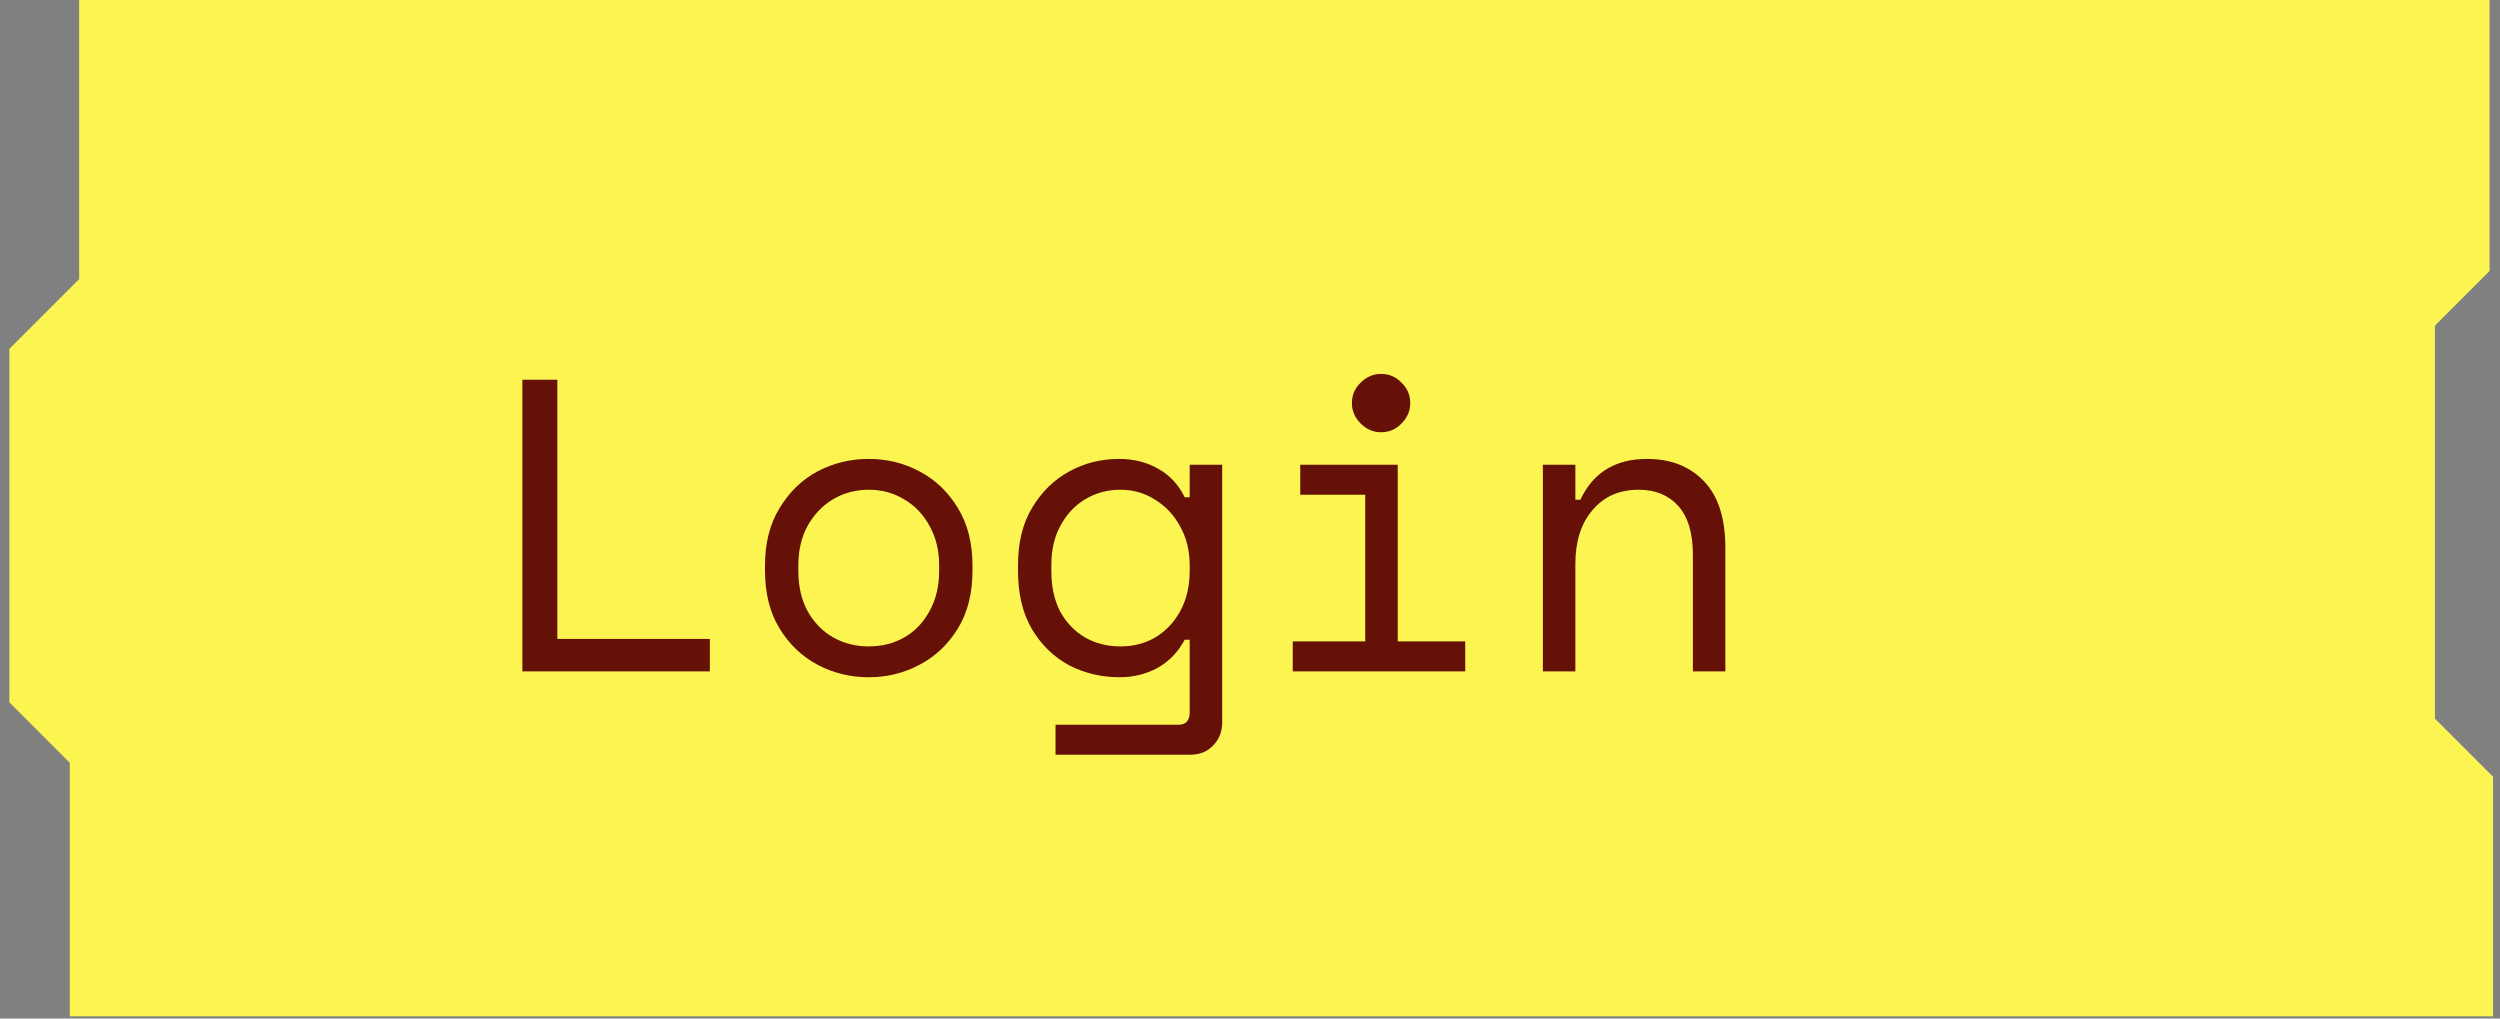 <svg width="216" height="88" viewBox="0 0 216 88" fill="none" xmlns="http://www.w3.org/2000/svg">
<rect x="0" y="0" width="216" height="88" fill="#808080" stroke="none"/>
<path d="M6.84 0V24.11L0.81 30.14V60.68L6.03 65.91V87.81H215.4V67.11L210.38 62.09V28.13L215.1 23.41V0H6.84Z" fill="#FCF551"/>
<path d="M45.132 58.01V32.81H48.156V55.202H61.332V58.01H45.132ZM75.059 58.514C73.475 58.514 71.999 58.154 70.631 57.434C69.287 56.714 68.195 55.67 67.355 54.302C66.515 52.934 66.095 51.266 66.095 49.298V48.866C66.095 46.922 66.515 45.266 67.355 43.898C68.195 42.506 69.287 41.45 70.631 40.73C71.999 40.01 73.475 39.65 75.059 39.65C76.643 39.65 78.107 40.01 79.451 40.73C80.819 41.45 81.923 42.506 82.763 43.898C83.603 45.266 84.023 46.922 84.023 48.866V49.298C84.023 51.266 83.603 52.934 82.763 54.302C81.923 55.67 80.819 56.714 79.451 57.434C78.107 58.154 76.643 58.514 75.059 58.514ZM75.059 55.85C76.211 55.85 77.243 55.586 78.155 55.058C79.067 54.53 79.787 53.774 80.315 52.79C80.867 51.806 81.143 50.642 81.143 49.298V48.866C81.143 47.57 80.867 46.43 80.315 45.446C79.787 44.462 79.055 43.694 78.119 43.142C77.207 42.59 76.187 42.314 75.059 42.314C73.931 42.314 72.899 42.59 71.963 43.142C71.051 43.694 70.319 44.462 69.767 45.446C69.239 46.43 68.975 47.57 68.975 48.866V49.298C68.975 50.642 69.239 51.806 69.767 52.79C70.319 53.774 71.051 54.53 71.963 55.058C72.899 55.586 73.931 55.85 75.059 55.85ZM91.198 65.21V62.618H101.818C102.466 62.618 102.79 62.258 102.79 61.538V55.274H102.358C101.782 56.354 100.99 57.17 99.982 57.722C98.998 58.25 97.918 58.514 96.742 58.514C95.158 58.514 93.694 58.166 92.35 57.47C91.03 56.75 89.962 55.706 89.146 54.338C88.354 52.97 87.958 51.314 87.958 49.37V48.794C87.958 46.85 88.366 45.206 89.182 43.862C89.998 42.494 91.066 41.45 92.386 40.73C93.706 40.01 95.134 39.65 96.67 39.65C97.966 39.65 99.106 39.938 100.09 40.514C101.074 41.066 101.83 41.882 102.358 42.962H102.79V40.154H105.598V62.402C105.598 63.218 105.334 63.89 104.806 64.418C104.302 64.946 103.642 65.21 102.826 65.21H91.198ZM96.814 55.85C97.942 55.85 98.95 55.586 99.838 55.058C100.75 54.506 101.47 53.738 101.998 52.754C102.526 51.77 102.79 50.618 102.79 49.298V48.866C102.79 47.594 102.514 46.466 101.962 45.482C101.434 44.498 100.714 43.73 99.802 43.178C98.914 42.602 97.918 42.314 96.814 42.314C95.686 42.314 94.666 42.59 93.754 43.142C92.866 43.67 92.158 44.426 91.63 45.41C91.102 46.37 90.838 47.498 90.838 48.794V49.37C90.838 50.69 91.09 51.842 91.594 52.826C92.122 53.786 92.83 54.53 93.718 55.058C94.63 55.586 95.662 55.85 96.814 55.85ZM119.325 37.346C118.653 37.346 118.065 37.094 117.561 36.59C117.057 36.086 116.805 35.498 116.805 34.826C116.805 34.13 117.057 33.542 117.561 33.062C118.065 32.558 118.653 32.306 119.325 32.306C120.021 32.306 120.609 32.558 121.089 33.062C121.593 33.542 121.845 34.13 121.845 34.826C121.845 35.498 121.593 36.086 121.089 36.59C120.609 37.094 120.021 37.346 119.325 37.346ZM111.693 58.01V55.418H117.957V42.746H112.341V40.154H120.765V55.418H126.597V58.01H111.693ZM133.304 58.01V40.154H136.112V43.178H136.544C137.648 40.826 139.568 39.65 142.304 39.65C144.368 39.65 146.012 40.298 147.236 41.594C148.46 42.866 149.072 44.786 149.072 47.354V58.01H146.264V47.93C146.264 46.058 145.844 44.654 145.004 43.718C144.164 42.782 143.024 42.314 141.584 42.314C139.904 42.314 138.572 42.902 137.588 44.078C136.604 45.23 136.112 46.778 136.112 48.722V58.01H133.304Z" fill="#661108"/>
</svg>

